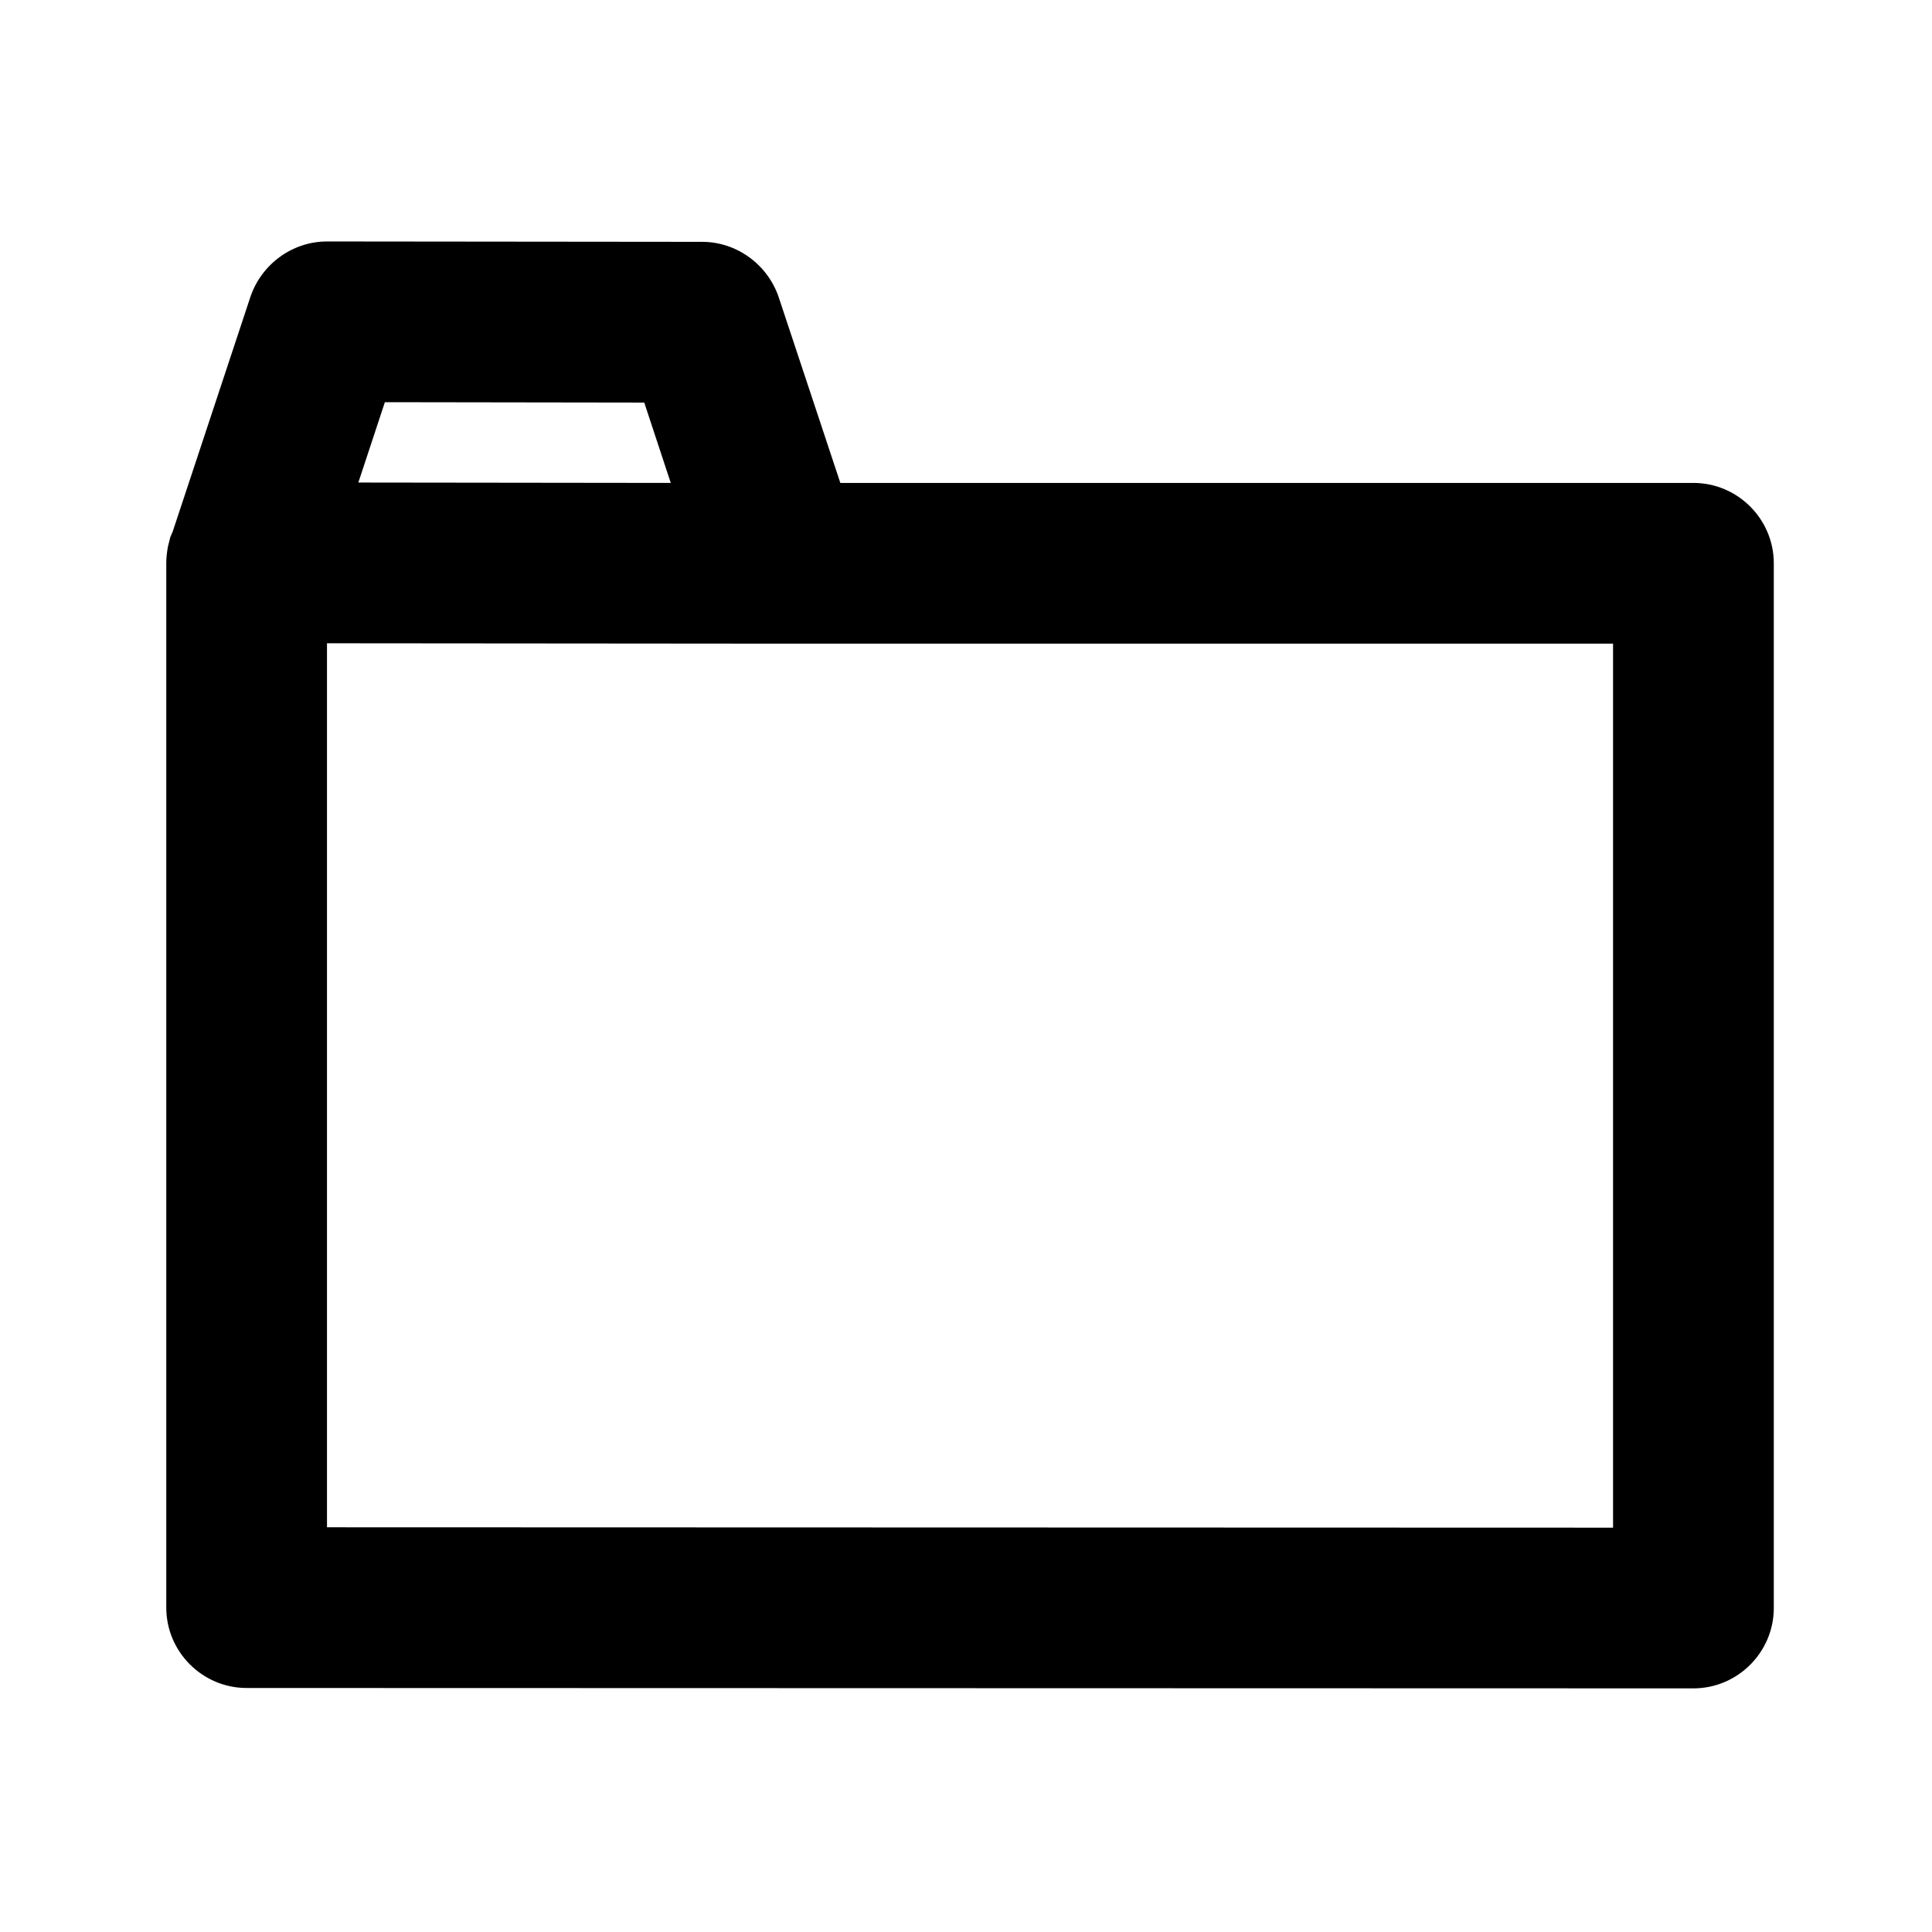 <?xml version="1.0" standalone="no"?><!DOCTYPE svg PUBLIC "-//W3C//DTD SVG 1.1//EN" "http://www.w3.org/Graphics/SVG/1.1/DTD/svg11.dtd"><svg t="1593333893358" class="icon" viewBox="0 0 1024 1024" version="1.1" xmlns="http://www.w3.org/2000/svg" p-id="2369" xmlns:xlink="http://www.w3.org/1999/xlink" width="200" height="200"><defs><style type="text/css"></style></defs><path d="M897.56 255.96H445.4l-32.8-98.82c-5.96-17.04-22.15-28.96-40.46-28.96l-198.82-0.2c-18.31 0-34.5 11.93-40.46 28.96l-41.32 124.8-1.28 2.98c-0.43 1.7-0.85 3.41-1.28 5.11-0.43 2.56-0.85 5.54-0.85 8.52v553.73c0 23.43 19.17 42.59 42.59 42.59l766.84 0.2c23.43 0 42.59-19.17 42.59-42.6V298.56c0-23.43-19.16-42.6-42.59-42.6z m-693.57-42.79l137.48 0.2 14.05 42.59-165.59-0.2 14.06-42.59z m650.97 596.52l-681.65-0.2V340.95l241.41 0.2h440.23v468.54z" p-id="2370"></path></svg>
